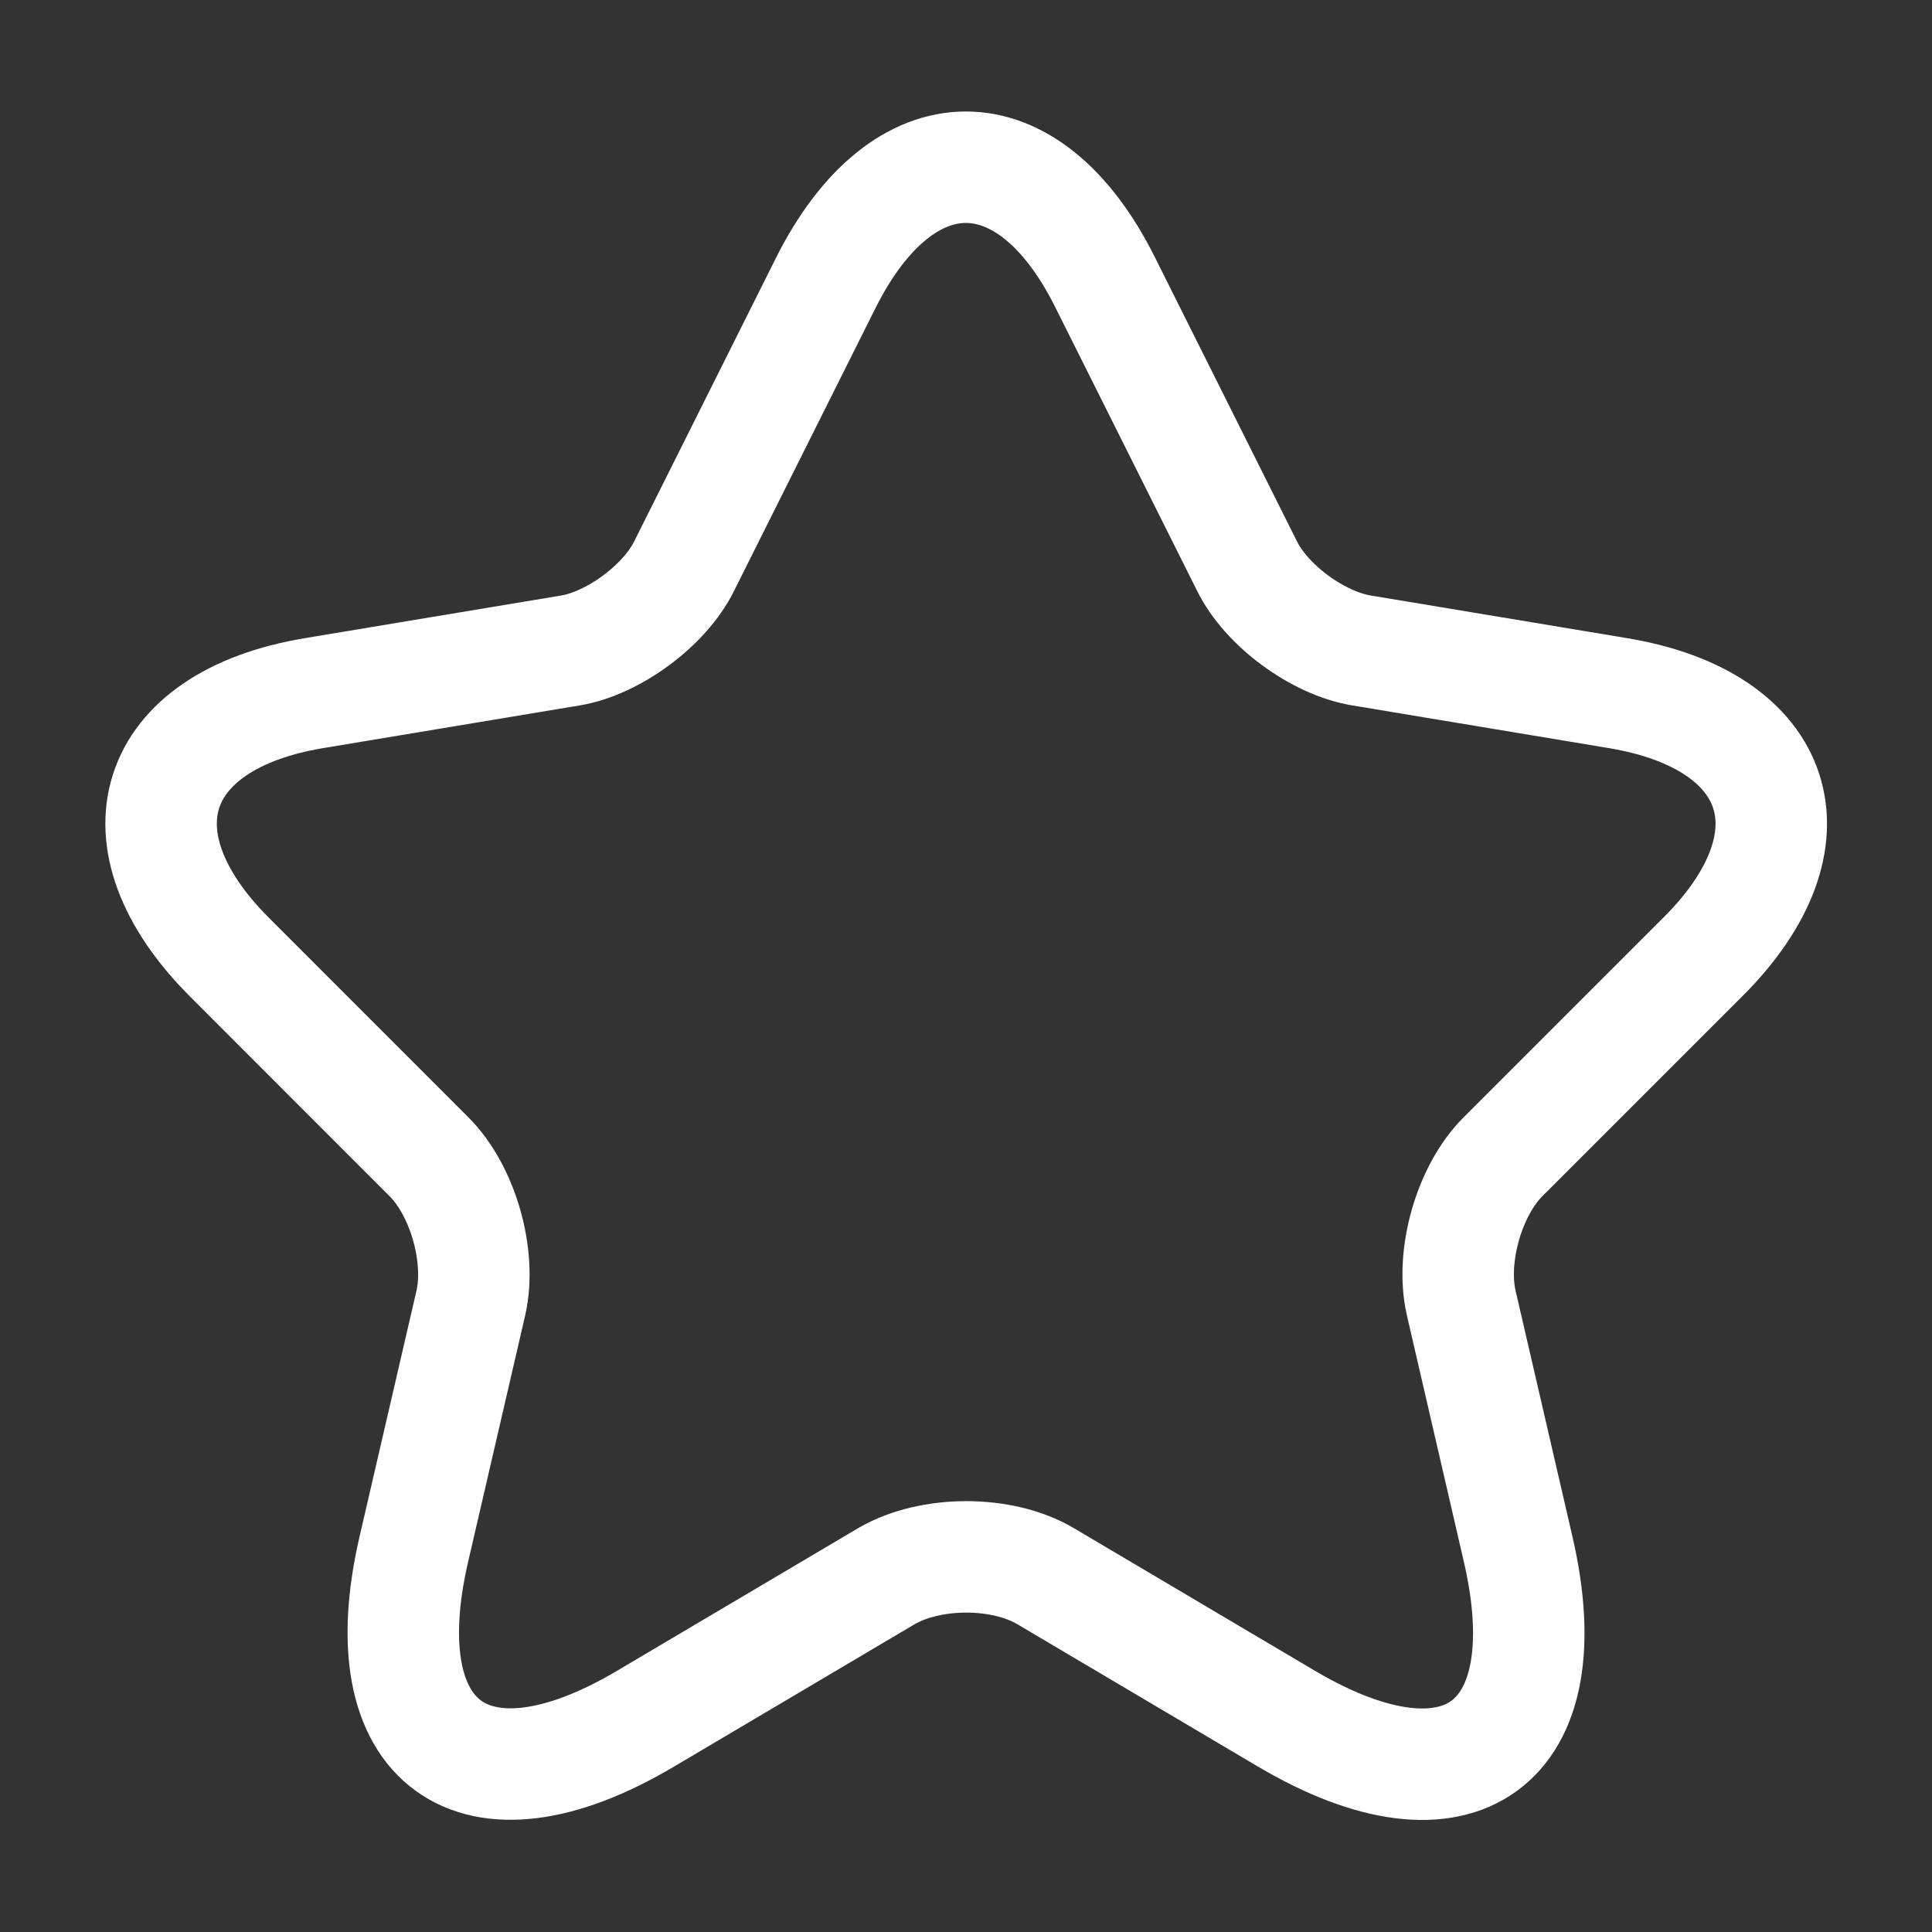 <svg width="26" height="26" viewBox="0 0 26 26" fill="none" xmlns="http://www.w3.org/2000/svg">
<rect x="0" y="0" width="26" height="26" fill="#333333" stroke="none"/>
<g clip-path="url(#clip0_102_1904)">
<path d="M14.874 3.803L16.781 7.616C17.041 8.147 17.734 8.656 18.319 8.753L21.775 9.328C23.985 9.696 24.505 11.299 22.913 12.881L20.226 15.568C19.771 16.023 19.522 16.9 19.663 17.528L20.432 20.854C21.038 23.487 19.641 24.505 17.312 23.129L14.072 21.212C13.488 20.865 12.523 20.865 11.928 21.212L8.688 23.129C6.37 24.505 4.962 23.476 5.568 20.854L6.338 17.528C6.478 16.9 6.229 16.023 5.774 15.568L3.088 12.881C1.506 11.299 2.015 9.696 4.225 9.328L7.681 8.753C8.255 8.656 8.948 8.147 9.208 7.616L11.115 3.803C12.155 1.733 13.845 1.733 14.874 3.803Z" stroke="white" stroke-width="1.5" stroke-linecap="round" stroke-linejoin="round"/>
</g>
<defs>
<clipPath id="clip0_102_1904">
<rect width="26" height="26" fill="white"/>
</clipPath>
</defs>
</svg>
